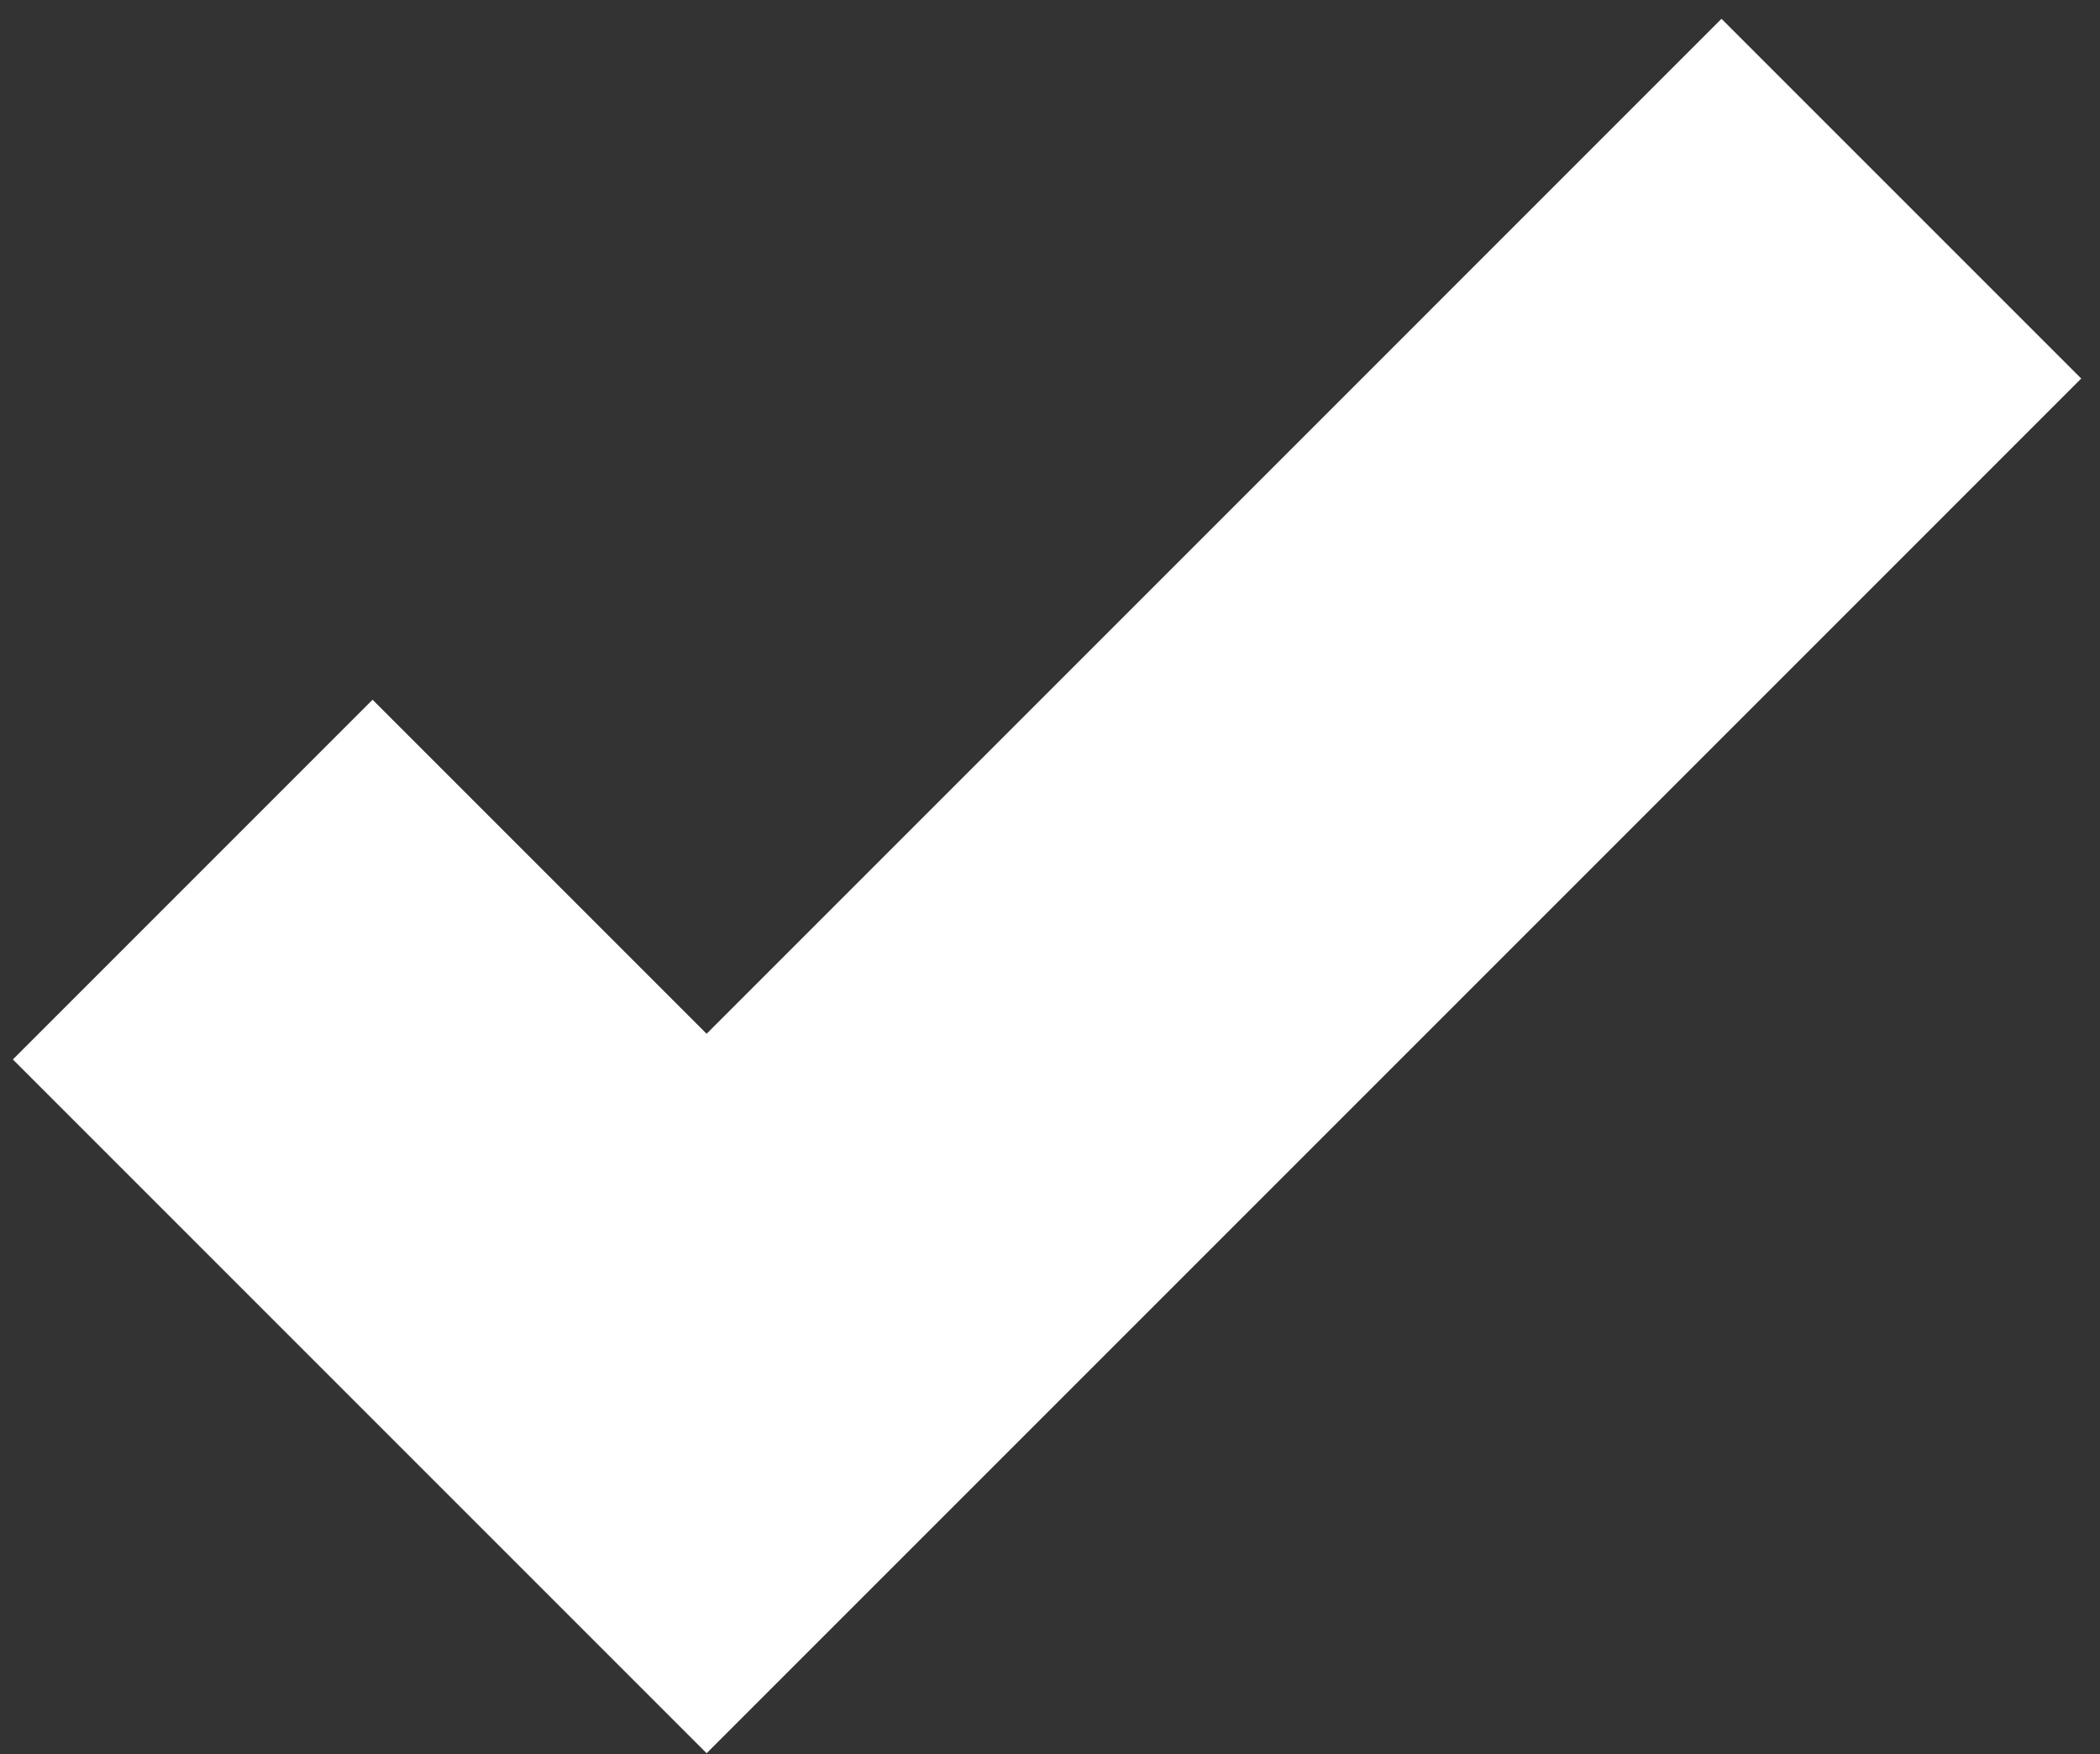 <svg width="85" height="71" viewBox="0 0 85 71" fill="none" xmlns="http://www.w3.org/2000/svg">
<rect x="0" y="0" width="85" height="71" fill="#333333" stroke="none"/>
<path d="M0.521 42.881L14.041 29.361L15.081 28.321L28.601 41.841L69.68 0.761L84.24 15.321L28.601 70.961L0.521 42.881Z" fill="white"/>
</svg>
